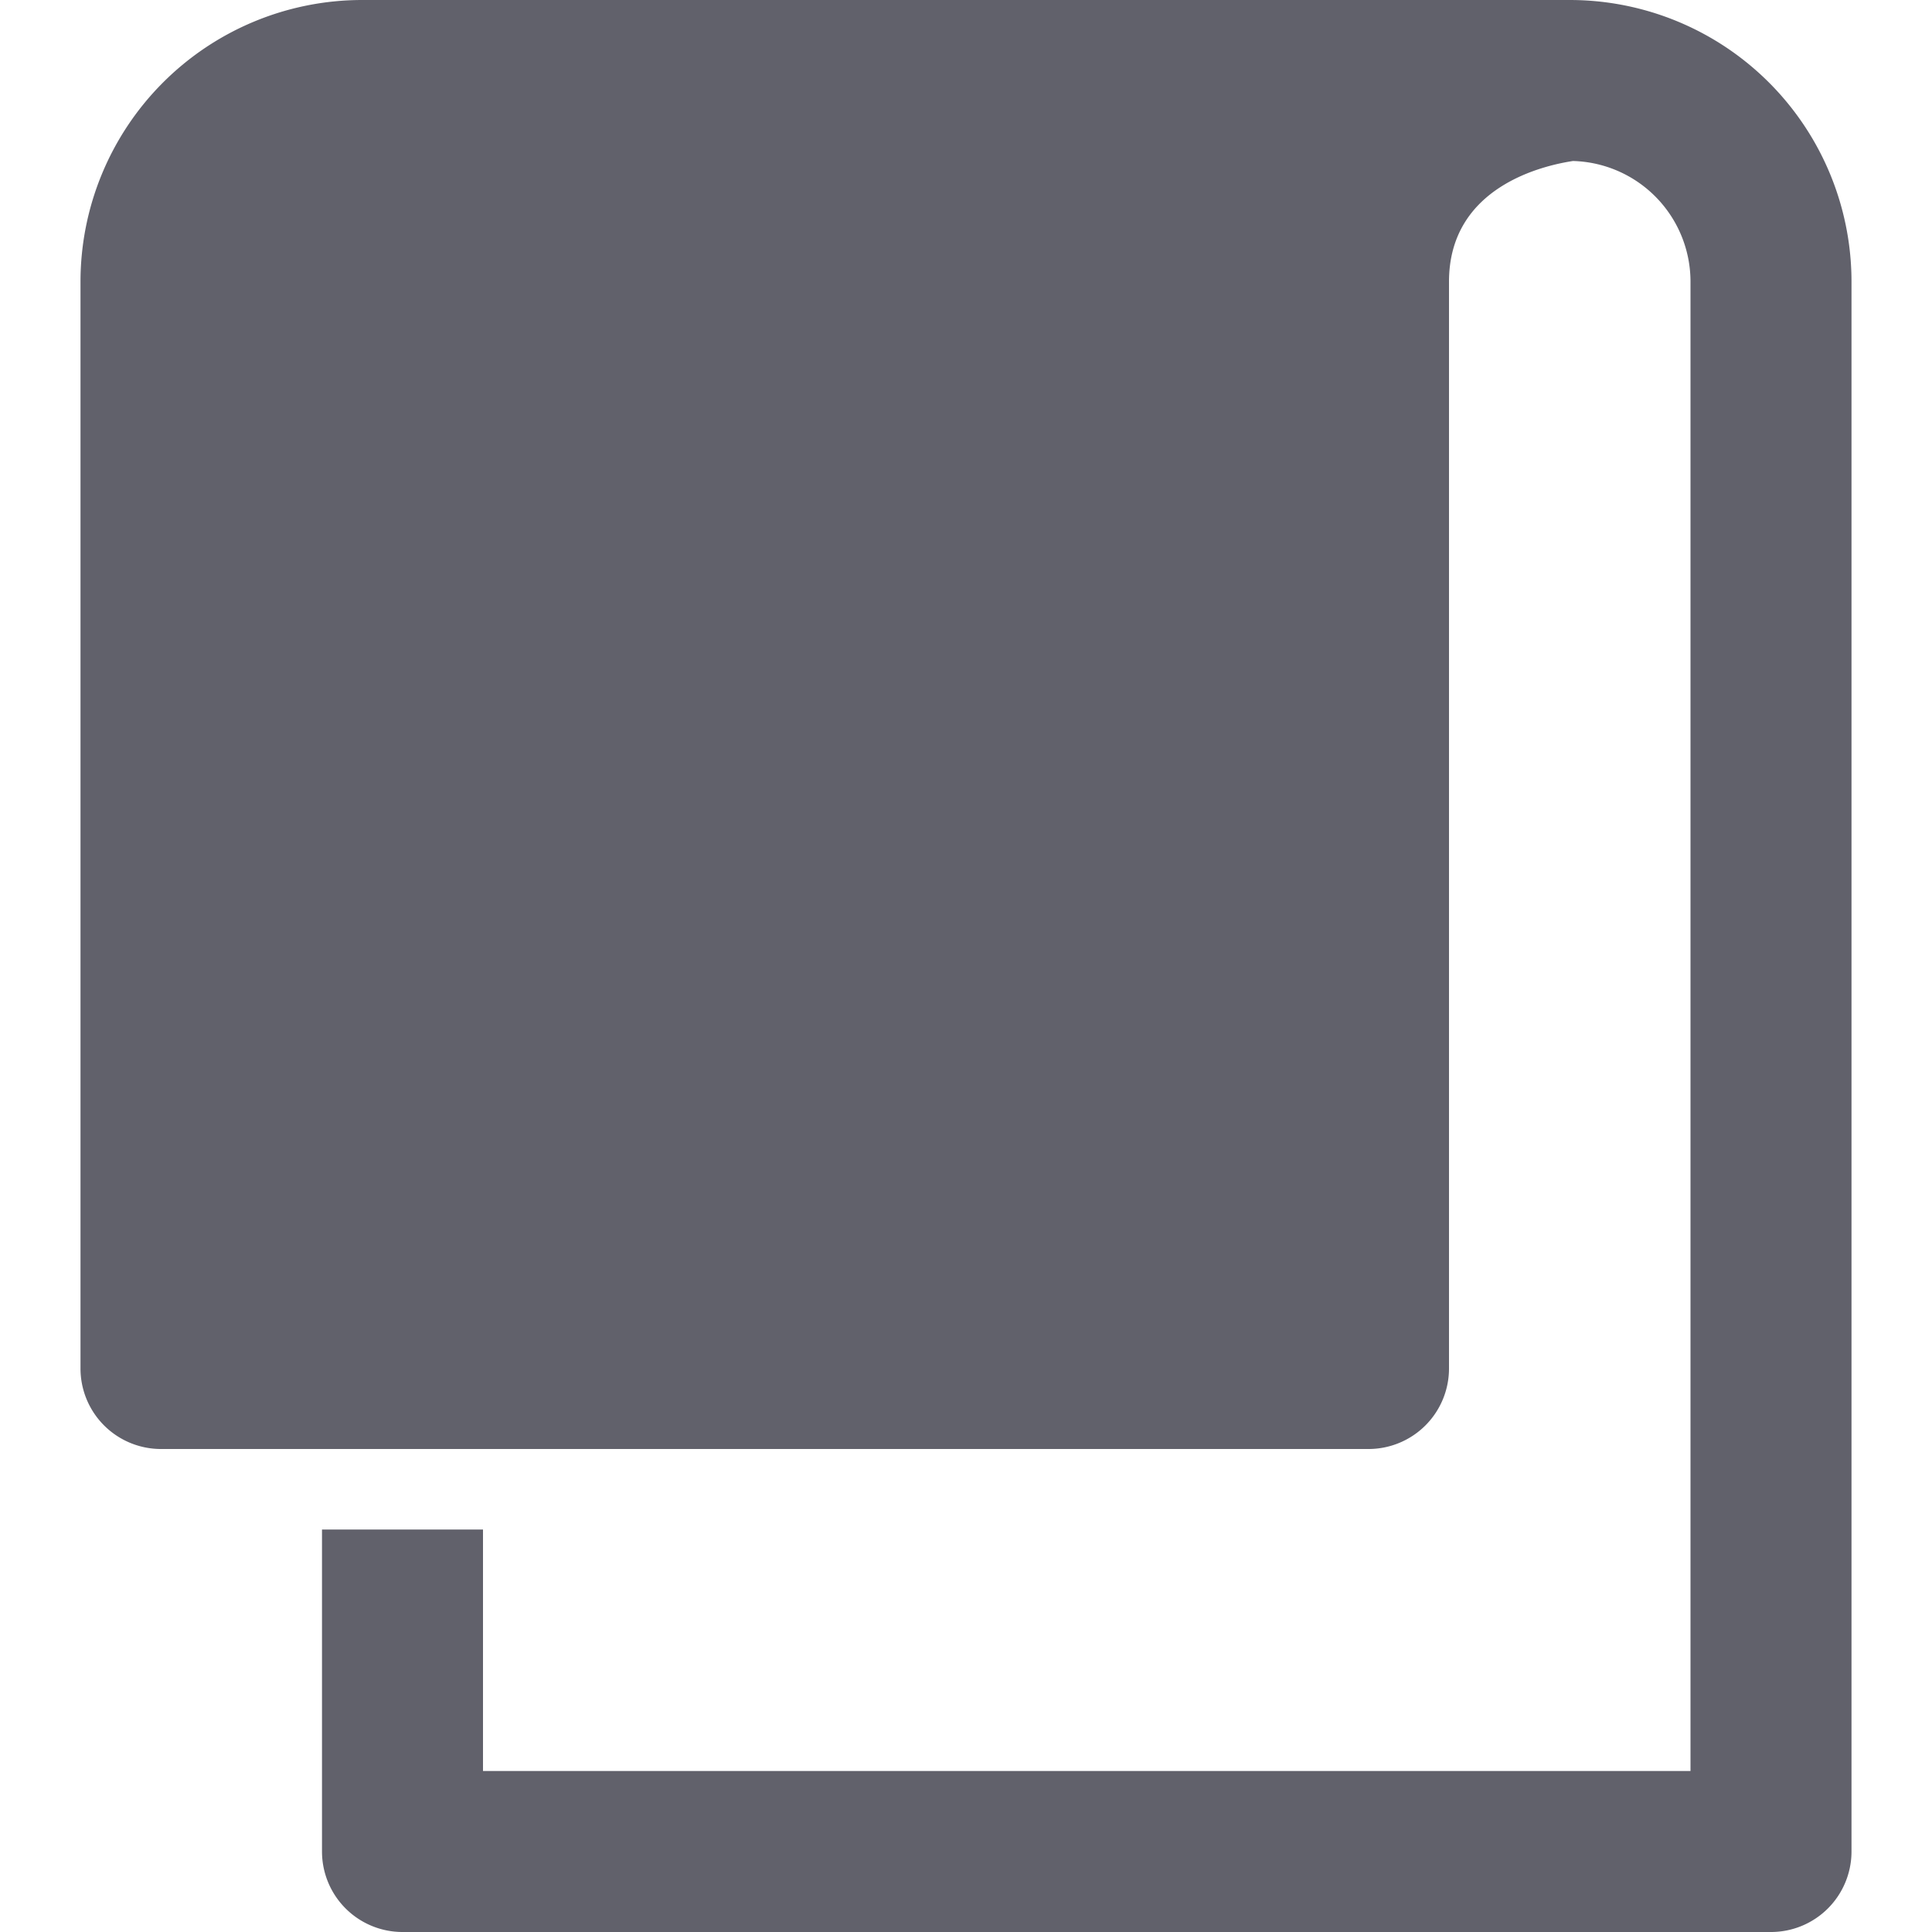 <svg xmlns="http://www.w3.org/2000/svg" height="24" width="24" viewBox="0 0 24 24"><path d="M19.5,0H4.5A3.5,3.5,0,0,0,1,3.5V17a1,1,0,0,0,1,1H17a1,1,0,0,0,1-1V3.5c0-1.192,1.194-1.447,1.54-1.5A1.5,1.5,0,0,1,21,3.5V22H6V19H4v4a1,1,0,0,0,1,1H22a1,1,0,0,0,1-1V3.5A3.5,3.5,0,0,0,19.5,0Z" fill="#61616b"></path></svg>